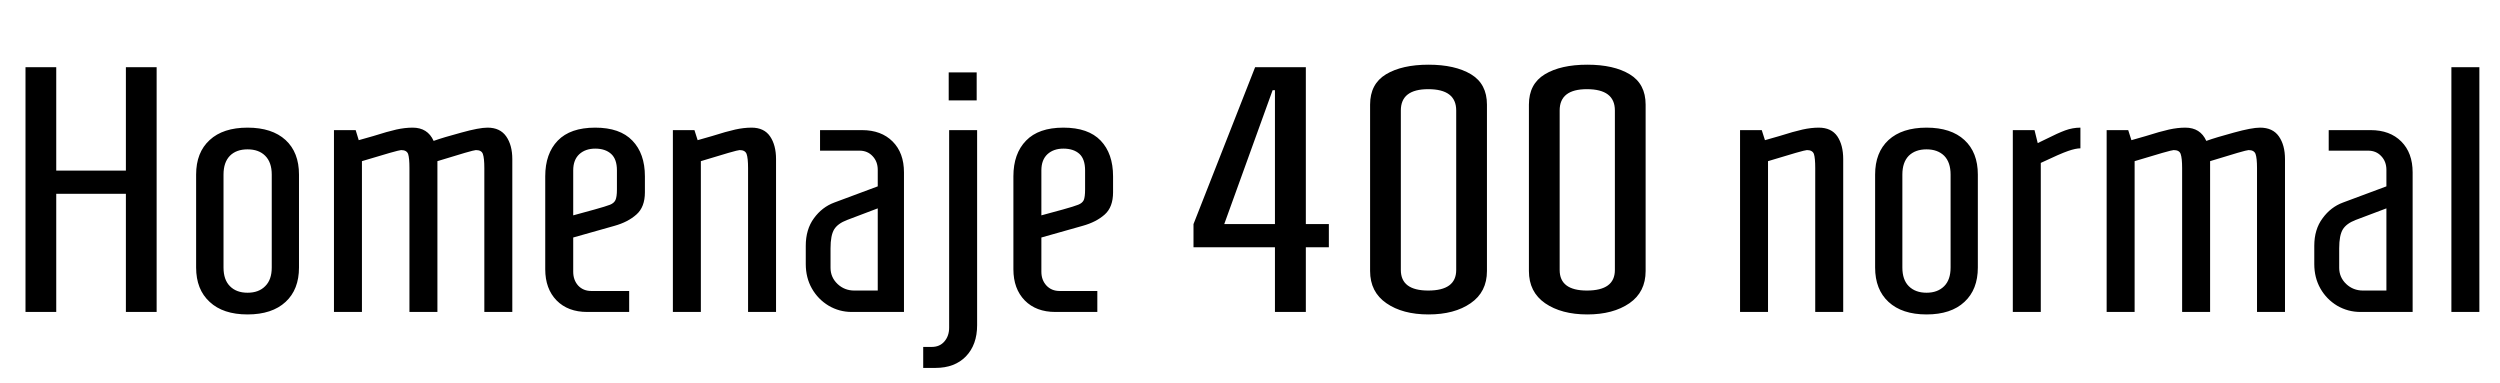 <svg xmlns="http://www.w3.org/2000/svg" xmlns:xlink="http://www.w3.org/1999/xlink" width="171.576" height="26.304"><path fill="black" d="M3.86 21.41L1.75 21.41L1.75 4.61L3.86 4.61L3.86 11.71L8.64 11.71L8.64 4.61L10.75 4.61L10.75 21.41L8.64 21.41L8.64 13.30L3.86 13.30L3.86 21.41ZM16.99 21.58Q15.31 21.58 14.39 20.72Q13.46 19.87 13.46 18.36L13.46 18.36L13.46 11.98Q13.46 10.46 14.39 9.61Q15.31 8.76 16.99 8.76L16.99 8.76Q18.67 8.76 19.60 9.61Q20.52 10.46 20.52 11.98L20.52 11.98L20.52 18.36Q20.52 19.87 19.60 20.72Q18.67 21.58 16.99 21.58L16.99 21.58ZM16.99 20.09Q17.76 20.09 18.20 19.64Q18.65 19.20 18.65 18.36L18.65 18.36L18.65 11.98Q18.65 11.14 18.20 10.69Q17.76 10.25 16.99 10.25L16.99 10.25Q16.22 10.25 15.78 10.69Q15.34 11.14 15.34 11.98L15.34 11.98L15.34 18.36Q15.34 19.20 15.78 19.64Q16.22 20.09 16.99 20.09L16.99 20.09ZM22.92 21.41L22.92 8.93L24.41 8.93L24.62 9.62L25.61 9.34Q26.62 9.02 27.20 8.89Q27.79 8.76 28.32 8.76L28.32 8.76Q29.35 8.76 29.76 9.67L29.76 9.67Q30.43 9.43 31.66 9.10Q32.88 8.76 33.46 8.76L33.46 8.76Q34.32 8.76 34.74 9.36Q35.16 9.96 35.16 10.92L35.16 10.92L35.16 21.41L33.24 21.41L33.24 11.54Q33.24 10.85 33.14 10.57Q33.05 10.30 32.66 10.30L32.66 10.30Q32.47 10.30 30.02 11.06L30.02 11.06L30.02 21.41L28.10 21.41L28.10 11.54Q28.10 10.85 28.01 10.57Q27.91 10.30 27.53 10.30L27.53 10.30Q27.34 10.30 24.84 11.06L24.84 11.06L24.84 21.41L22.92 21.41ZM40.30 21.41Q38.98 21.41 38.20 20.62Q37.42 19.82 37.42 18.48L37.42 18.48L37.42 12.10Q37.42 10.54 38.28 9.65Q39.14 8.76 40.85 8.76L40.85 8.76Q42.55 8.76 43.40 9.65Q44.26 10.54 44.26 12.10L44.26 12.10L44.26 13.20Q44.26 14.21 43.68 14.72Q43.10 15.24 42.17 15.50L42.17 15.50L39.34 16.30L39.34 18.65Q39.34 19.22 39.68 19.60Q40.03 19.97 40.58 19.97L40.58 19.97L43.18 19.97L43.18 21.41L40.30 21.41ZM39.34 14.78L40.80 14.38Q41.59 14.16 41.87 14.05Q42.14 13.94 42.24 13.73Q42.34 13.51 42.34 13.01L42.34 13.01L42.34 11.69Q42.34 10.92 41.94 10.56Q41.54 10.20 40.85 10.20L40.85 10.20Q40.18 10.20 39.76 10.58Q39.34 10.97 39.34 11.69L39.34 11.69L39.34 14.78ZM46.18 21.41L46.18 8.93L47.66 8.93L47.88 9.62L48.86 9.34Q49.87 9.02 50.46 8.89Q51.05 8.76 51.58 8.76L51.58 8.76Q52.44 8.76 52.85 9.36Q53.26 9.96 53.26 10.92L53.26 10.92L53.26 21.41L51.34 21.41L51.34 11.54Q51.34 10.85 51.24 10.57Q51.14 10.30 50.76 10.30L50.76 10.30Q50.57 10.30 48.10 11.06L48.10 11.06L48.10 21.41L46.18 21.41ZM58.46 21.41Q57.60 21.41 56.87 20.98Q56.14 20.54 55.72 19.80Q55.30 19.06 55.30 18.12L55.30 18.12L55.30 16.87Q55.30 15.74 55.86 14.98Q56.42 14.21 57.26 13.90L57.26 13.90L60.24 12.79L60.24 11.66Q60.24 11.09 59.89 10.72Q59.54 10.34 58.99 10.34L58.99 10.34L56.28 10.34L56.28 8.93L59.16 8.93Q60.48 8.93 61.26 9.71Q62.04 10.49 62.04 11.83L62.04 11.83L62.04 21.41L58.46 21.41ZM58.63 19.94L60.24 19.94L60.24 14.30L58.13 15.10Q57.50 15.34 57.25 15.74Q57 16.15 57 17.04L57 17.04L57 18.38Q57 19.03 57.48 19.49Q57.96 19.94 58.63 19.94L58.63 19.94ZM67.03 6.89L65.11 6.89L65.11 4.97L67.03 4.97L67.03 6.89ZM63.36 25.25L63.36 23.81L63.94 23.81Q64.49 23.81 64.81 23.44Q65.14 23.06 65.14 22.49L65.14 22.49L65.14 8.93L67.06 8.93L67.06 22.32Q67.06 23.66 66.29 24.46Q65.52 25.25 64.20 25.25L64.20 25.25L63.36 25.25ZM72.43 21.41Q71.11 21.41 70.33 20.62Q69.55 19.82 69.55 18.48L69.55 18.48L69.55 12.10Q69.55 10.54 70.42 9.65Q71.28 8.76 72.98 8.76L72.98 8.76Q74.69 8.76 75.54 9.65Q76.39 10.54 76.39 12.10L76.39 12.10L76.39 13.20Q76.39 14.21 75.82 14.72Q75.24 15.24 74.30 15.50L74.30 15.50L71.47 16.30L71.47 18.65Q71.47 19.22 71.82 19.60Q72.17 19.97 72.72 19.97L72.72 19.97L75.31 19.97L75.31 21.41L72.43 21.41ZM71.47 14.78L72.94 14.38Q73.73 14.16 74.00 14.05Q74.28 13.94 74.38 13.73Q74.47 13.51 74.47 13.01L74.47 13.01L74.47 11.69Q74.47 10.92 74.08 10.56Q73.68 10.20 72.98 10.20L72.98 10.20Q72.31 10.20 71.89 10.58Q71.47 10.97 71.47 11.69L71.47 11.69L71.47 14.78ZM89.62 21.41L87.50 21.41L87.50 16.97L81.91 16.97L81.91 15.38L86.14 4.61L89.62 4.61L89.62 15.38L91.20 15.38L91.20 16.97L89.62 16.97L89.62 21.41ZM87.34 6.19L84.02 15.38L87.50 15.38L87.50 6.19L87.34 6.19ZM98.04 21.58Q96.26 21.58 95.15 20.81Q94.03 20.04 94.03 18.60L94.03 18.60L94.03 7.18Q94.03 5.76 95.12 5.10Q96.22 4.44 98.04 4.44L98.04 4.44Q99.86 4.44 100.96 5.10Q102.05 5.76 102.05 7.18L102.05 7.18L102.05 18.60Q102.05 20.04 100.93 20.81Q99.82 21.58 98.04 21.58L98.04 21.58ZM98.02 19.94Q99.94 19.94 99.94 18.53L99.94 18.53L99.94 7.58Q99.94 6.12 98.02 6.12L98.02 6.12Q96.14 6.12 96.14 7.58L96.14 7.58L96.14 18.53Q96.14 19.94 98.02 19.94L98.02 19.94ZM108.94 21.58Q107.16 21.58 106.04 20.81Q104.93 20.04 104.93 18.60L104.93 18.60L104.93 7.18Q104.93 5.76 106.02 5.10Q107.11 4.44 108.94 4.44L108.94 4.44Q110.76 4.44 111.85 5.10Q112.94 5.76 112.94 7.18L112.94 7.18L112.94 18.60Q112.94 20.04 111.83 20.81Q110.71 21.58 108.94 21.58L108.94 21.58ZM108.91 19.94Q110.83 19.94 110.83 18.53L110.83 18.53L110.83 7.58Q110.83 6.12 108.91 6.12L108.91 6.12Q107.04 6.12 107.04 7.58L107.04 7.58L107.04 18.53Q107.04 19.94 108.91 19.94L108.91 19.94ZM119.42 21.41L119.42 8.93L120.91 8.93L121.13 9.62L122.11 9.34Q123.12 9.02 123.71 8.89Q124.30 8.76 124.82 8.76L124.82 8.76Q125.69 8.76 126.10 9.36Q126.50 9.96 126.50 10.92L126.50 10.92L126.50 21.41L124.58 21.41L124.58 11.54Q124.58 10.85 124.49 10.57Q124.39 10.30 124.01 10.30L124.01 10.30Q123.82 10.30 121.34 11.06L121.34 11.06L121.34 21.41L119.42 21.41ZM132.22 21.58Q130.54 21.58 129.61 20.72Q128.69 19.87 128.69 18.36L128.69 18.36L128.69 11.98Q128.69 10.46 129.61 9.61Q130.54 8.76 132.22 8.76L132.22 8.76Q133.90 8.76 134.82 9.61Q135.74 10.46 135.74 11.98L135.74 11.98L135.74 18.36Q135.74 19.87 134.82 20.72Q133.90 21.58 132.22 21.58L132.22 21.58ZM132.22 20.09Q132.98 20.09 133.43 19.64Q133.87 19.20 133.87 18.36L133.87 18.36L133.87 11.98Q133.87 11.14 133.43 10.69Q132.98 10.25 132.22 10.25L132.22 10.25Q131.45 10.25 131.00 10.69Q130.56 11.14 130.56 11.98L130.56 11.98L130.56 18.36Q130.56 19.20 131.00 19.64Q131.45 20.09 132.22 20.09L132.22 20.09ZM138.14 21.41L138.14 8.93L139.63 8.93L139.85 9.82L140.45 9.53Q141.22 9.14 141.73 8.95Q142.25 8.76 142.78 8.76L142.78 8.76L142.78 10.18Q142.46 10.18 141.94 10.36Q141.41 10.54 140.06 11.18L140.06 11.18L140.06 21.41L138.14 21.41ZM144.58 21.41L144.58 8.93L146.06 8.93L146.28 9.62L147.26 9.34Q148.27 9.02 148.86 8.89Q149.45 8.76 149.98 8.76L149.98 8.76Q151.01 8.76 151.42 9.67L151.42 9.67Q152.09 9.43 153.31 9.10Q154.54 8.76 155.11 8.76L155.11 8.76Q155.98 8.76 156.40 9.36Q156.82 9.96 156.82 10.92L156.82 10.92L156.82 21.41L154.90 21.41L154.90 11.54Q154.90 10.85 154.80 10.57Q154.70 10.30 154.32 10.30L154.32 10.30Q154.13 10.30 151.68 11.06L151.68 11.06L151.68 21.41L149.76 21.41L149.76 11.54Q149.76 10.85 149.66 10.57Q149.57 10.30 149.18 10.30L149.18 10.30Q148.99 10.30 146.50 11.06L146.50 11.06L146.50 21.41L144.58 21.41ZM162 21.41Q161.14 21.41 160.40 20.98Q159.67 20.54 159.25 19.80Q158.83 19.06 158.83 18.12L158.83 18.12L158.83 16.87Q158.83 15.74 159.40 14.98Q159.96 14.21 160.80 13.90L160.80 13.90L163.78 12.79L163.78 11.66Q163.78 11.09 163.43 10.72Q163.08 10.34 162.53 10.34L162.53 10.34L159.82 10.34L159.82 8.93L162.70 8.93Q164.02 8.93 164.80 9.71Q165.58 10.49 165.58 11.83L165.58 11.83L165.58 21.41L162 21.41ZM162.17 19.94L163.78 19.94L163.78 14.30L161.66 15.10Q161.04 15.34 160.79 15.74Q160.54 16.15 160.54 17.04L160.54 17.04L160.54 18.38Q160.54 19.03 161.02 19.49Q161.50 19.94 162.17 19.94L162.17 19.94ZM170.16 21.41L168.24 21.41L168.24 4.61L170.16 4.61L170.16 21.41Z"/></svg>